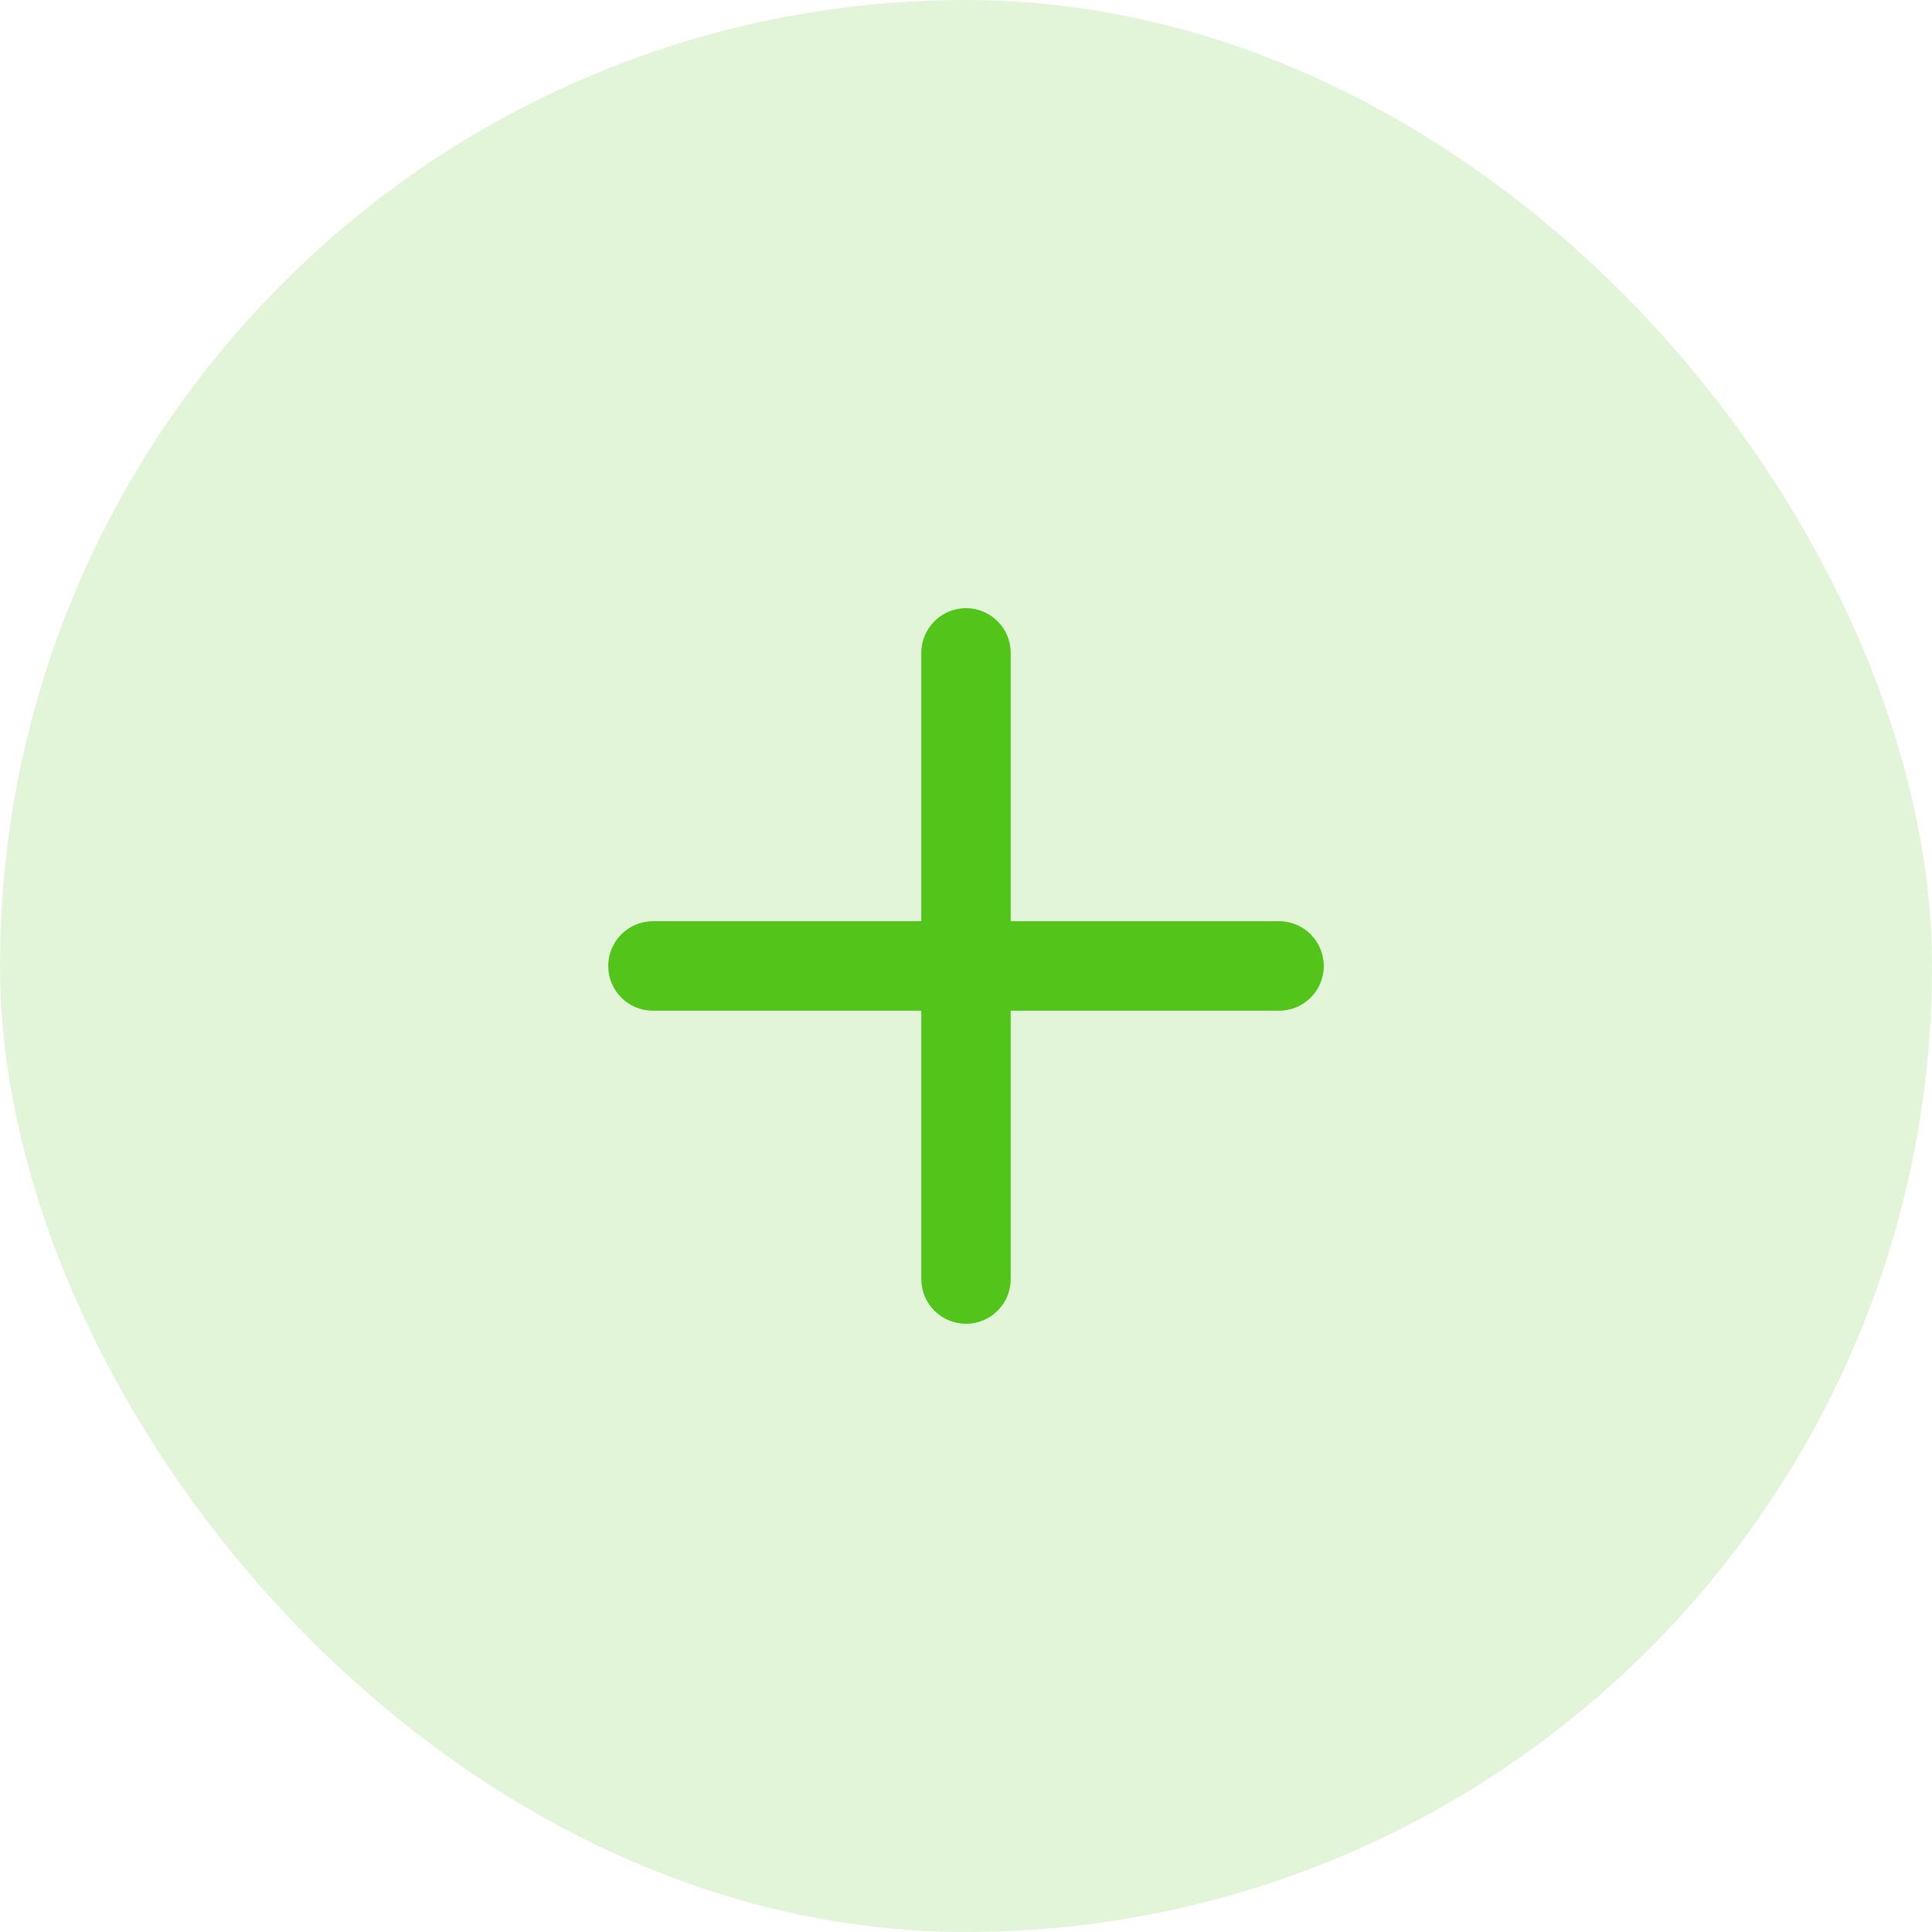 <svg width="28" height="28" viewBox="0 0 28 28" fill="none" xmlns="http://www.w3.org/2000/svg">
<rect x="-0" width="28" height="28" rx="14" fill="#73D13D" fill-opacity="0.2"/>
<path fill-rule="evenodd" clip-rule="evenodd" d="M14 8.814C14.358 8.814 14.648 9.105 14.648 9.463V13.351L18.537 13.351C18.895 13.351 19.185 13.642 19.185 14C19.185 14.358 18.895 14.648 18.537 14.648L14.648 14.648L14.648 18.537C14.648 18.895 14.358 19.185 14 19.185C13.642 19.185 13.352 18.895 13.352 18.537L13.352 14.648H9.463C9.105 14.648 8.815 14.358 8.815 14C8.815 13.642 9.105 13.351 9.463 13.351H13.352V9.463C13.352 9.105 13.642 8.814 14 8.814Z" fill="#52C41A"/>
</svg>
